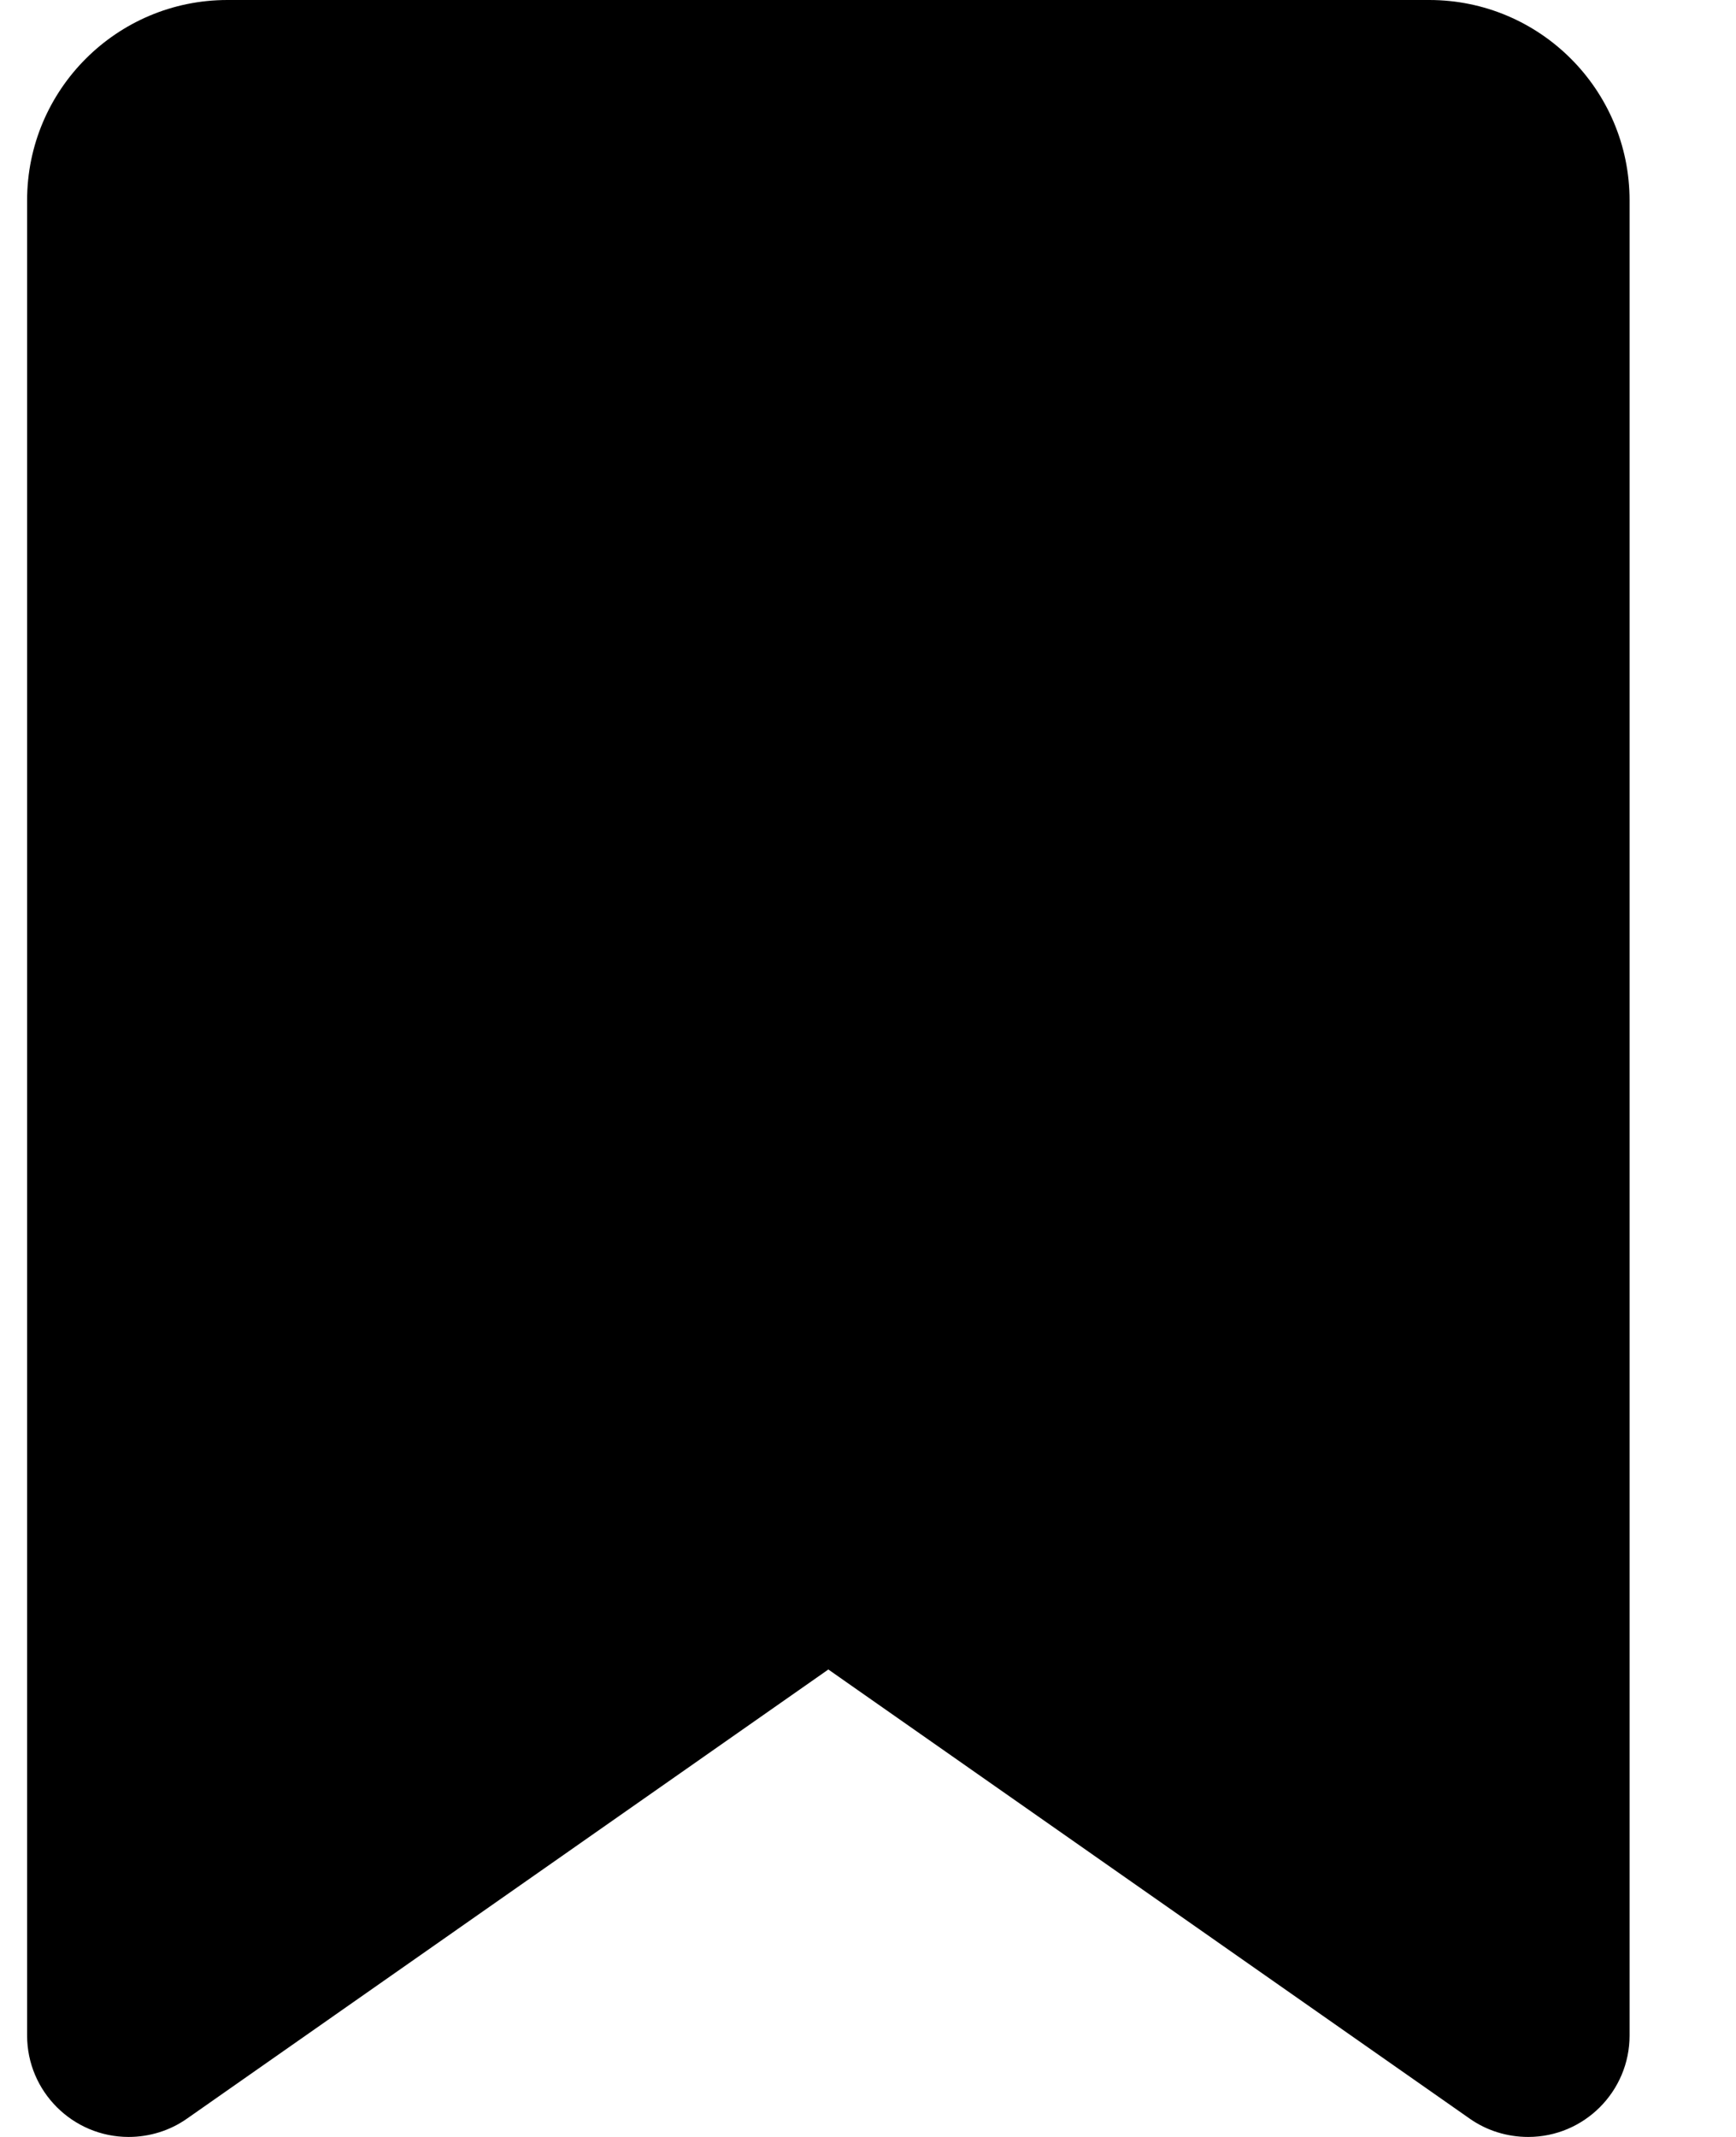 <svg width="13" height="16" viewBox="0 0 13 16" fill="none" xmlns="http://www.w3.org/2000/svg">
<g clip-path="url(#clip0_56_268)">
<g clip-path="url(#clip1_56_268)">
<path d="M0.203 1.5V15.241C0.203 15.659 0.544 16 0.963 16C1.119 16 1.272 15.953 1.4 15.863L6.203 12.5L11.006 15.863C11.134 15.953 11.287 16 11.444 16C11.863 16 12.203 15.659 12.203 15.241V1.5C12.203 0.672 11.531 0 10.703 0H1.703C0.875 0 0.203 0.672 0.203 1.5Z" fill="currentColor"/>
</g>
</g>
<defs>
<clipPath id="clip0_56_268">
<rect width="12" height="16" fill="white" transform="translate(0.203)"/>
</clipPath>
<clipPath id="clip1_56_268">
<rect width="12" height="16" fill="white" transform="translate(0.203)"/>
</clipPath>
</defs>
</svg>
